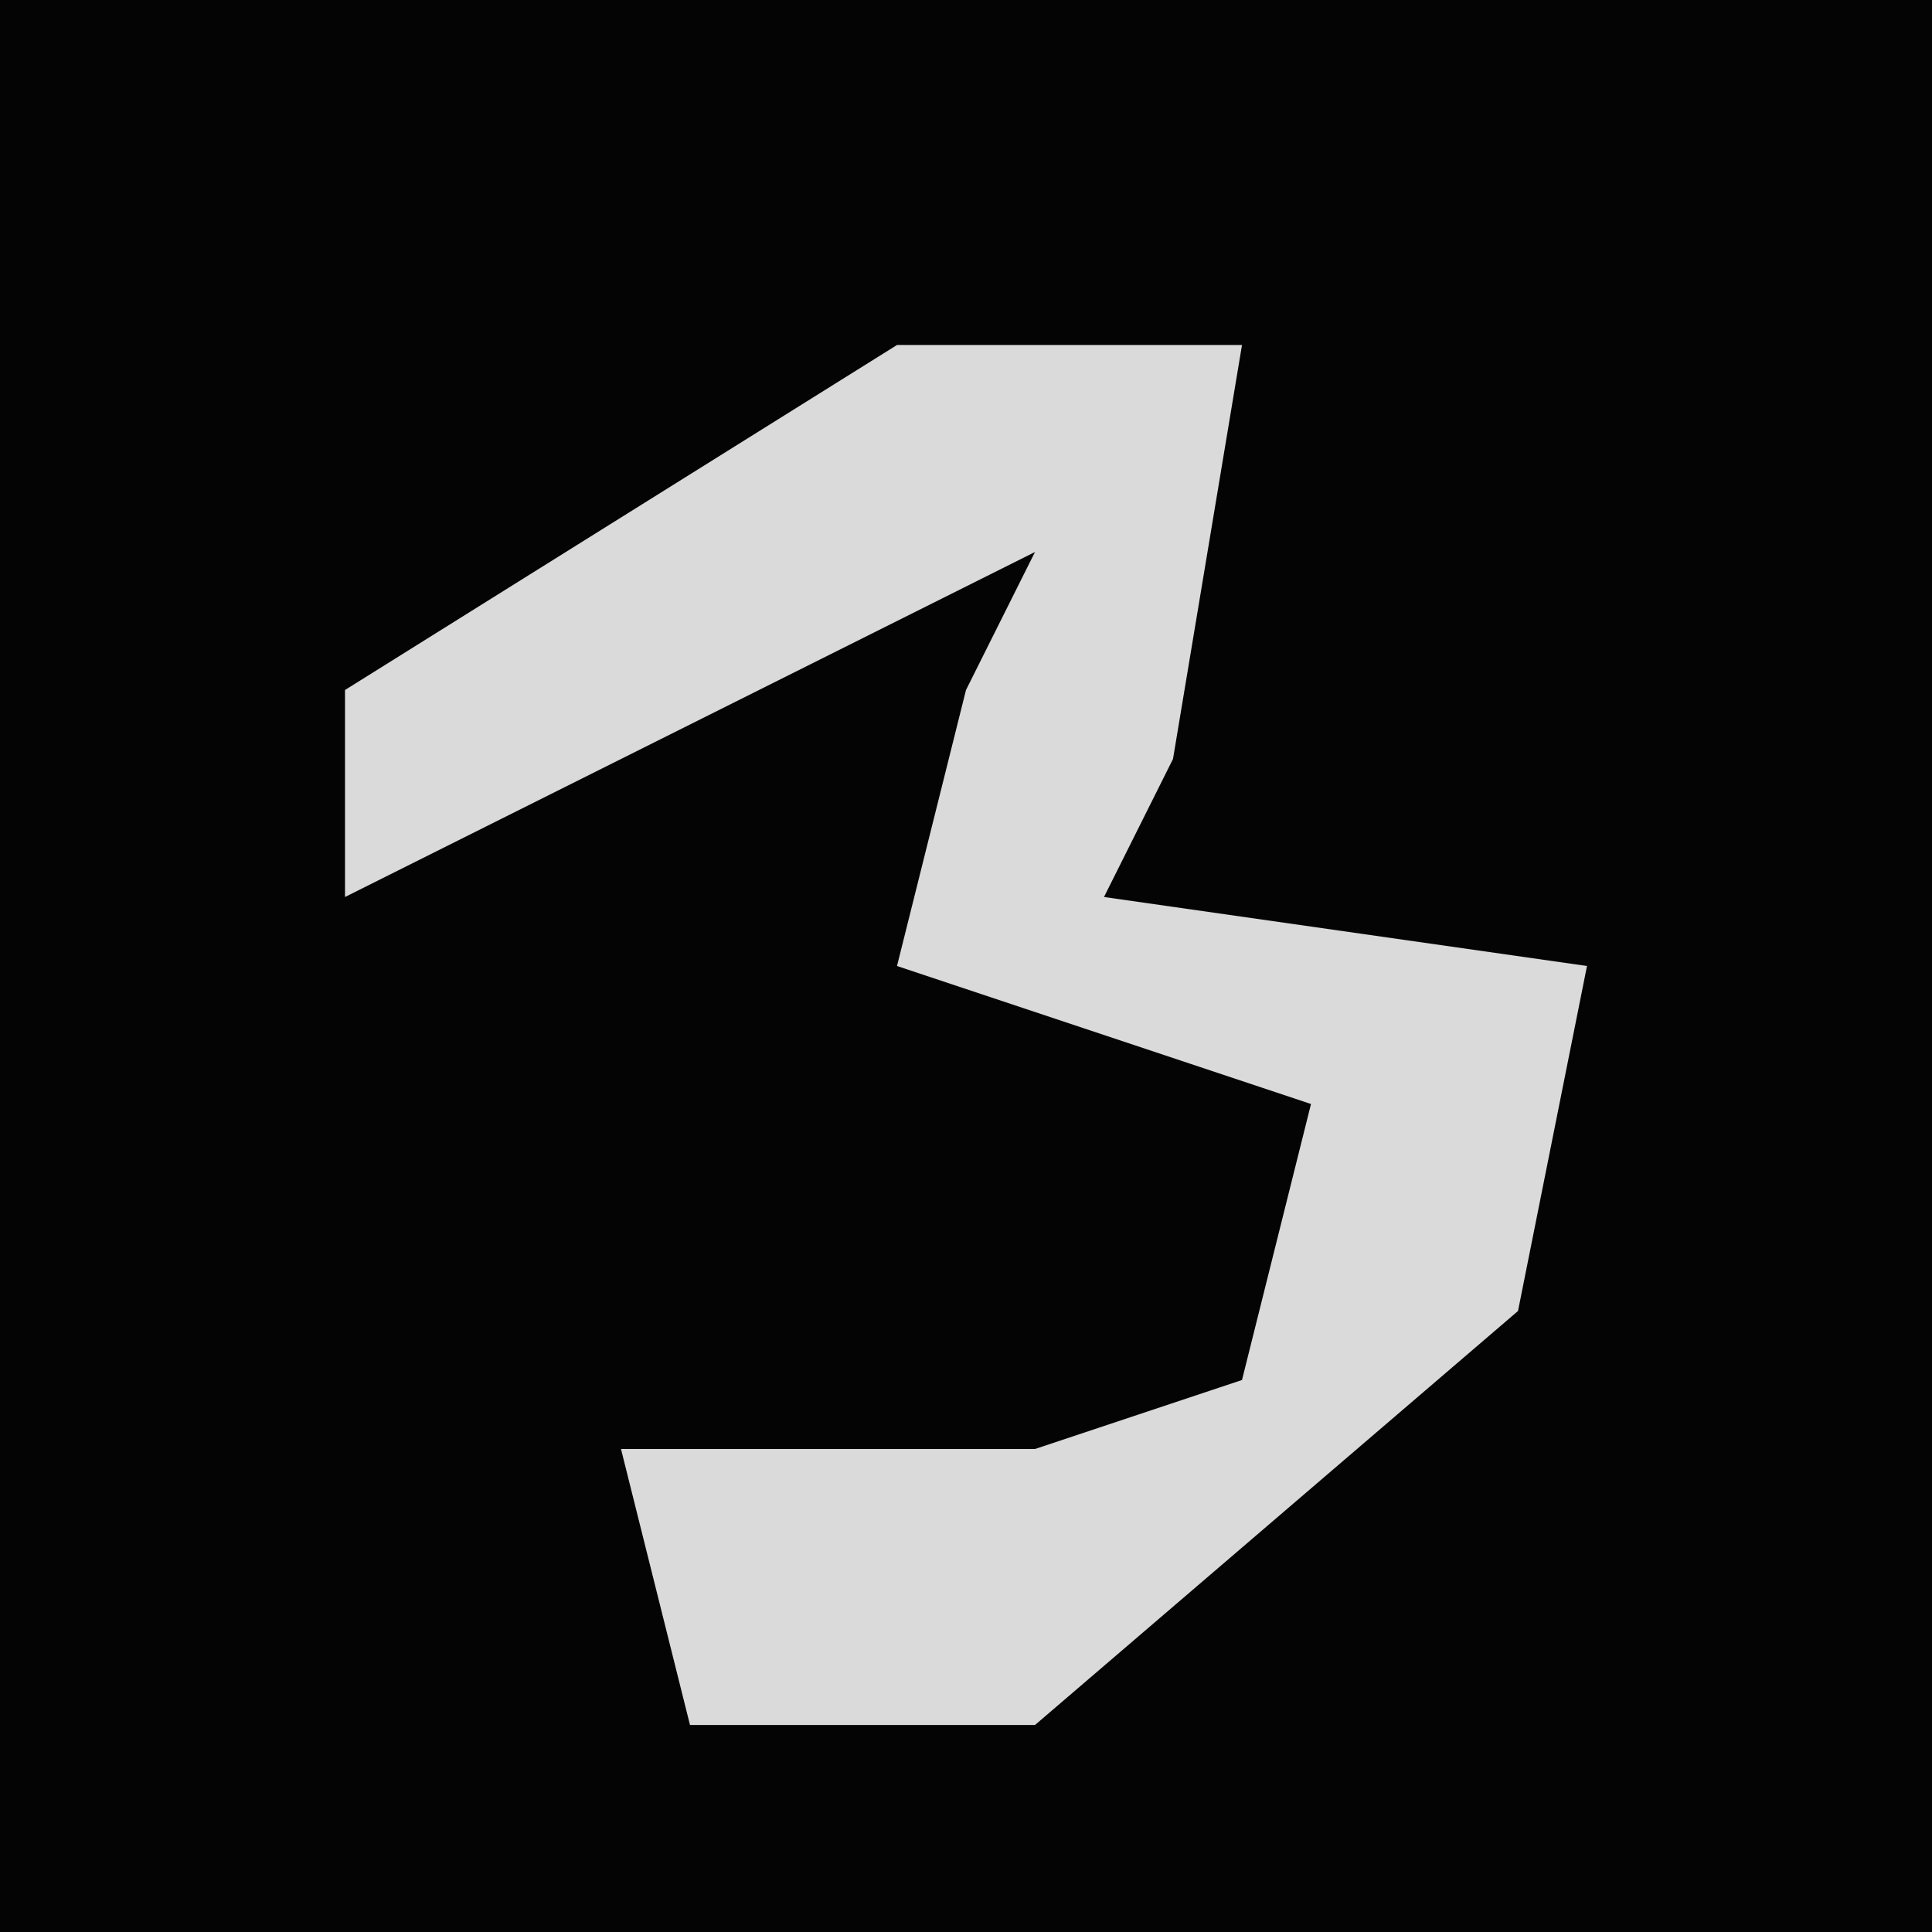 <?xml version="1.0" encoding="UTF-8"?>
<svg version="1.1" xmlns="http://www.w3.org/2000/svg" width="28" height="28">
<path d="M0,0 L28,0 L28,28 L0,28 Z " fill="#040404" transform="translate(0,0)"/>
<path d="M0,0 L5,0 L4,6 L3,8 L10,9 L9,14 L2,20 L-3,20 L-4,16 L2,16 L5,15 L6,11 L0,9 L1,5 L2,3 L-4,6 L-8,8 L-8,5 Z " fill="#DADADA" transform="translate(13,5)"/>
</svg>
